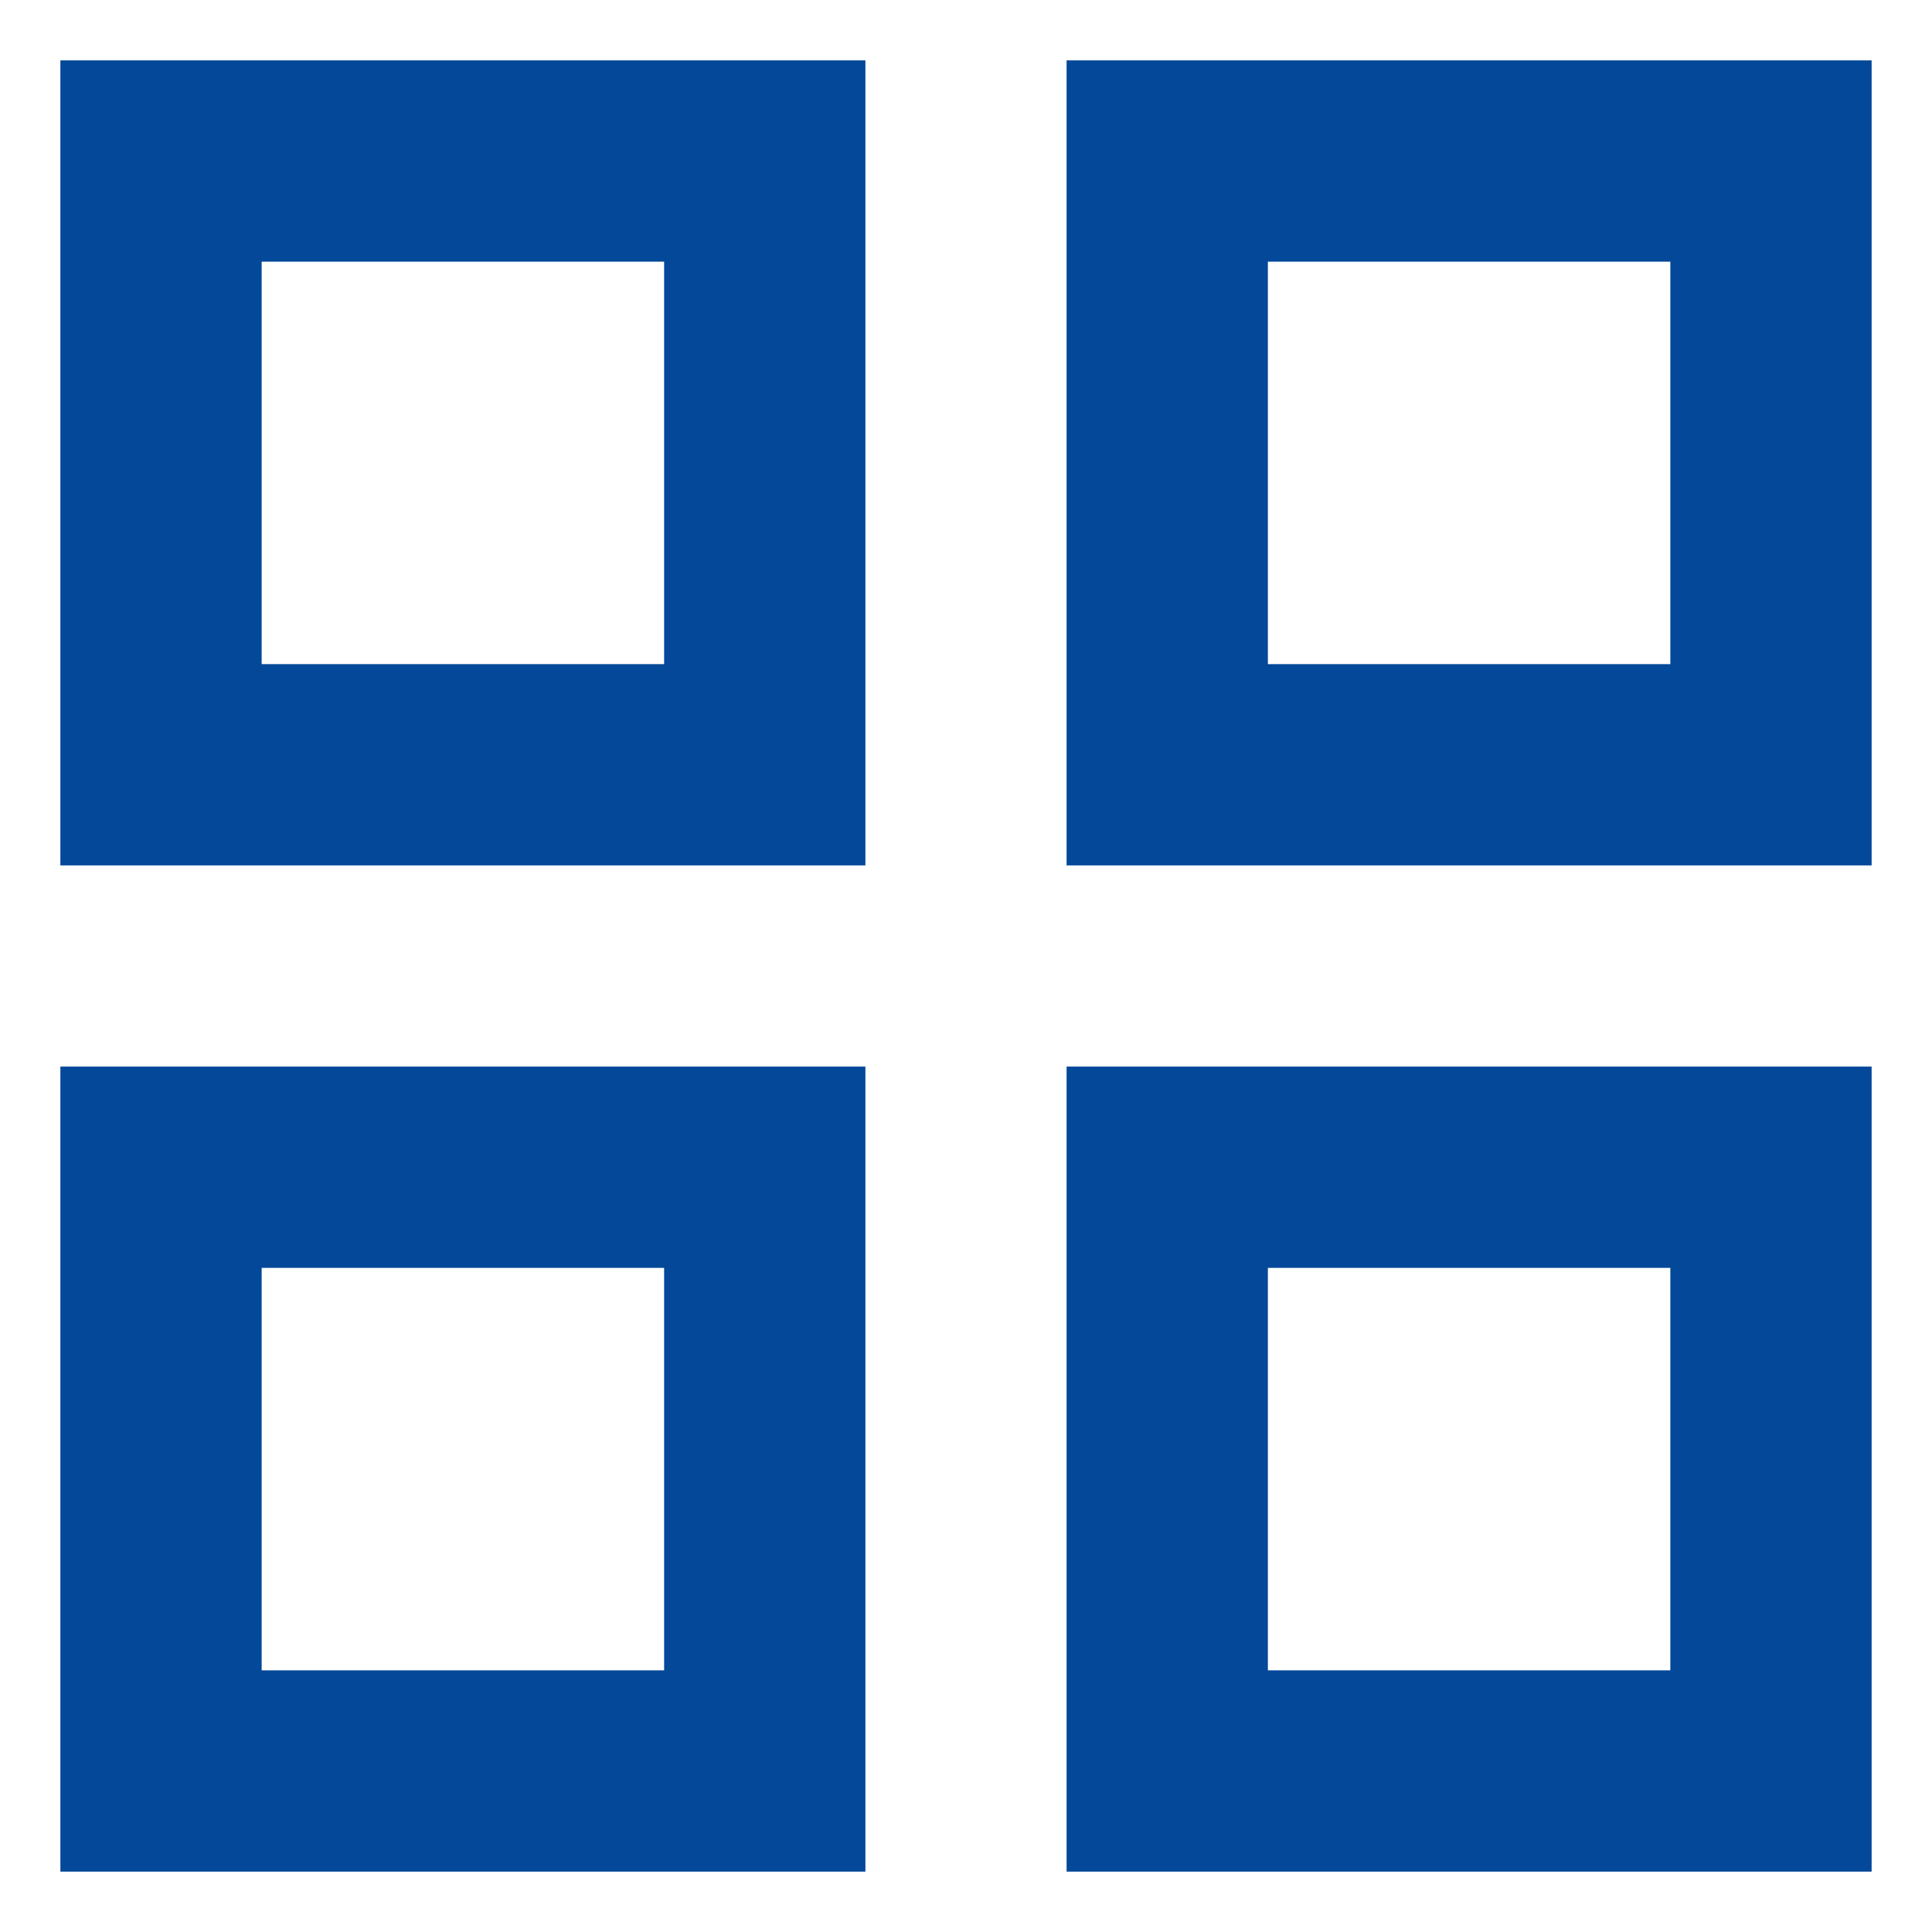 <svg width="16" height="16" viewBox="0 0 16 16" fill="none" xmlns="http://www.w3.org/2000/svg">
<path d="M0.5 7.167V0.5H7.167V7.167H0.5ZM0.5 15.5V8.833H7.167V15.5H0.5ZM8.833 7.167V0.5H15.5V7.167H8.833ZM8.833 15.5V8.833H15.5V15.5H8.833ZM2.167 5.5H5.5V2.167H2.167V5.5ZM10.5 5.5H13.833V2.167H10.5V5.5ZM10.5 13.833H13.833V10.5H10.5V13.833ZM2.167 13.833H5.5V10.5H2.167V13.833Z" fill="#044899"/>
</svg>

